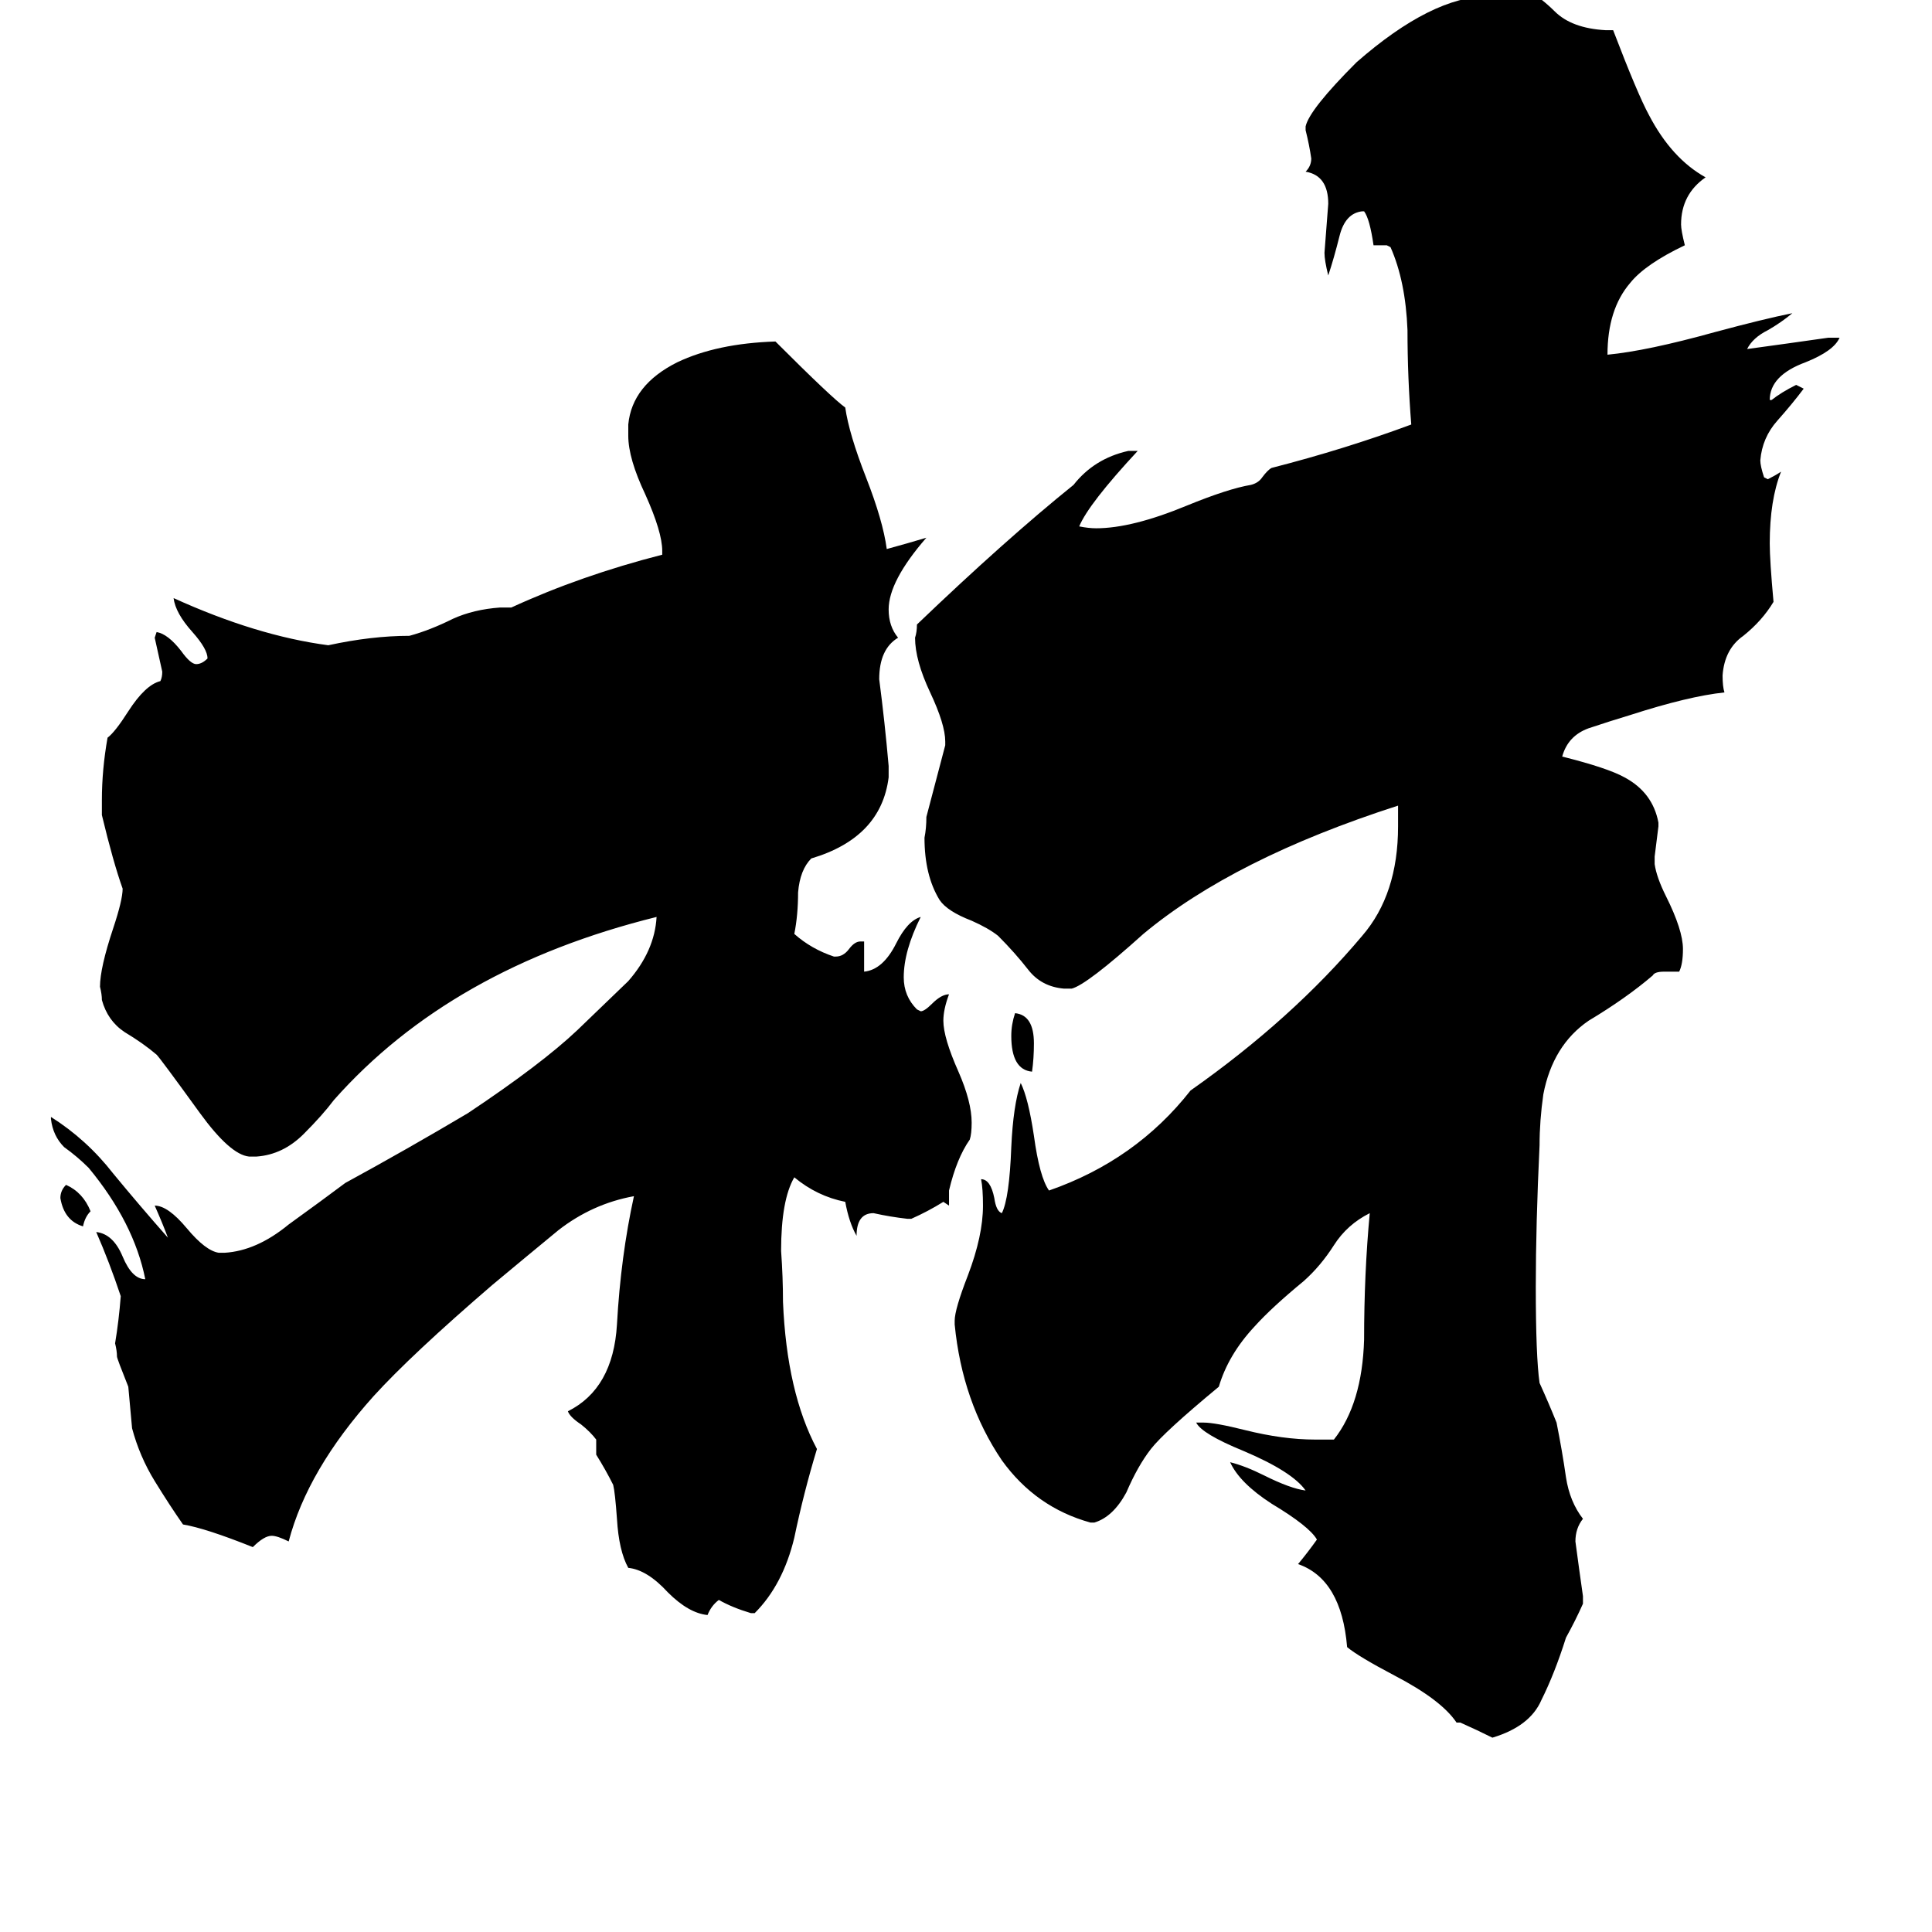 <svg xmlns="http://www.w3.org/2000/svg" viewBox="0 -800 1024 1024">
	<path fill="#000000" d="M48 -158Q45 -155 44 -150Q34 -153 32 -165Q32 -169 35 -172Q44 -168 48 -158ZM547 -232Q536 -233 536 -251Q536 -257 538 -263Q548 -262 548 -247Q548 -239 547 -232ZM400 55H398Q388 52 381 48Q377 51 375 56Q365 55 354 44Q343 32 333 31Q328 22 327 5Q326 -9 325 -13Q321 -21 316 -29V-37Q313 -41 308 -45Q302 -49 301 -52Q325 -64 327 -98Q329 -134 336 -166Q314 -162 296 -148Q279 -134 261 -119Q218 -82 198 -60Q163 -21 153 17Q147 14 144 14Q140 14 134 20Q109 10 97 8Q90 -2 82 -15Q74 -28 70 -43Q69 -54 68 -65Q62 -80 62 -81Q62 -84 61 -88Q63 -100 64 -113Q58 -131 51 -147Q60 -146 65 -134Q70 -122 77 -122Q71 -152 47 -181Q41 -187 34 -192Q28 -198 27 -207V-208Q46 -196 60 -178Q74 -161 89 -144Q86 -152 82 -161Q89 -161 99 -149Q109 -137 116 -136H119Q136 -137 153 -151Q171 -164 183 -173Q216 -191 248 -210Q287 -236 306 -254Q331 -278 333 -280Q347 -296 348 -314Q239 -287 177 -217Q171 -209 161 -199Q150 -188 136 -187H132Q122 -188 106 -210Q85 -239 83 -241Q76 -247 66 -253Q57 -259 54 -270Q54 -273 53 -277Q53 -287 60 -308Q65 -323 65 -329Q60 -343 54 -368V-376Q54 -392 57 -409Q61 -412 68 -423Q77 -437 85 -439Q86 -441 86 -444Q84 -453 82 -462L83 -465Q89 -464 96 -455Q101 -448 104 -448Q107 -448 110 -451Q110 -456 102 -465Q93 -475 92 -483Q136 -463 174 -458Q197 -463 217 -463Q228 -466 240 -472Q251 -477 265 -478H271Q308 -495 351 -506V-508Q351 -518 342 -538Q333 -557 333 -569V-575Q335 -596 359 -608Q380 -618 411 -619Q441 -589 448 -584Q450 -570 459 -547Q468 -524 470 -509Q481 -512 491 -515Q471 -492 471 -477Q471 -468 476 -462Q466 -456 466 -440Q469 -417 471 -394V-388Q467 -356 430 -345Q424 -339 423 -327Q423 -315 421 -305Q430 -297 442 -293H443Q447 -293 450 -297Q453 -301 456 -301H458V-285Q468 -286 475 -300Q481 -312 488 -314Q479 -296 479 -282Q479 -272 486 -265L488 -264Q490 -264 494 -268Q499 -273 503 -273Q500 -265 500 -259Q500 -250 508 -232Q515 -216 515 -205Q515 -199 514 -196Q507 -186 503 -169V-161L500 -163Q492 -158 483 -154H481Q472 -155 463 -157Q454 -157 454 -145Q450 -152 448 -163Q433 -166 421 -176Q414 -164 414 -137Q415 -123 415 -110Q417 -62 433 -32Q426 -9 421 15Q415 40 400 55ZM774 113H772Q764 101 739 88Q720 78 714 73Q711 37 688 29Q693 23 698 16Q694 9 674 -3Q657 -14 652 -25Q660 -23 670 -18Q684 -11 692 -10Q685 -20 659 -31Q637 -40 634 -46H638Q644 -46 660 -42Q680 -37 697 -37H707Q722 -56 723 -90Q723 -125 726 -157Q714 -151 707 -140Q700 -129 691 -121Q674 -107 665 -97Q651 -82 646 -65Q617 -41 610 -32Q603 -23 597 -9Q590 4 580 7H578Q549 -1 531 -26Q510 -57 506 -98V-100Q506 -106 513 -124Q521 -145 521 -161Q521 -170 520 -175Q525 -175 527 -165Q528 -158 531 -157Q535 -165 536 -192Q537 -214 541 -226Q545 -218 548 -198Q551 -176 556 -169Q602 -185 631 -222Q685 -260 722 -304Q741 -326 741 -362V-373Q654 -345 606 -305Q576 -278 568 -276H564Q552 -277 545 -286Q538 -295 529 -304Q524 -308 515 -312Q502 -317 498 -323Q490 -336 490 -356Q491 -361 491 -367Q496 -386 501 -405V-407Q501 -416 493 -433Q485 -450 485 -462Q486 -465 486 -469Q533 -514 569 -543Q580 -557 598 -561H603Q577 -533 572 -521Q577 -520 581 -520Q600 -520 629 -532Q651 -541 663 -543Q667 -544 669 -547Q672 -551 674 -552Q713 -562 748 -575Q746 -600 746 -625Q745 -651 737 -669L735 -670H728Q726 -684 723 -688H722Q713 -687 710 -675Q707 -663 704 -654Q702 -662 702 -666Q703 -679 704 -692Q704 -707 692 -709Q695 -712 695 -716Q694 -723 692 -731V-733Q694 -742 719 -767Q759 -802 789 -802H791Q794 -803 796 -806Q799 -810 802 -810Q815 -803 824 -794Q833 -785 851 -784H855Q868 -750 874 -739Q886 -716 904 -706Q891 -697 891 -681Q891 -678 893 -670Q872 -660 864 -650Q852 -636 852 -612Q873 -614 909 -624Q935 -631 950 -634Q944 -629 937 -625Q929 -621 926 -615Q948 -618 969 -621H975Q972 -614 957 -608Q938 -601 938 -588H939Q944 -592 952 -596Q954 -595 956 -594Q950 -586 942 -577Q934 -568 933 -556Q933 -553 935 -547L937 -546Q941 -548 944 -550Q938 -535 938 -512Q938 -503 940 -481Q934 -471 924 -463Q914 -456 913 -442Q913 -436 914 -433Q895 -431 864 -421Q854 -418 842 -414Q831 -410 828 -399Q852 -393 861 -388Q876 -380 879 -364V-362Q878 -354 877 -346V-342Q878 -335 883 -325Q892 -307 892 -297Q892 -289 890 -285H882Q877 -285 876 -283Q862 -271 842 -259Q823 -246 818 -220Q816 -206 816 -193Q814 -151 814 -118Q814 -81 816 -67Q821 -56 825 -46Q828 -31 830 -17Q832 -4 839 5Q835 10 835 17Q837 32 839 46V50Q835 59 830 68Q824 87 817 101Q811 115 791 121Q783 117 774 113Z"/>
</svg>